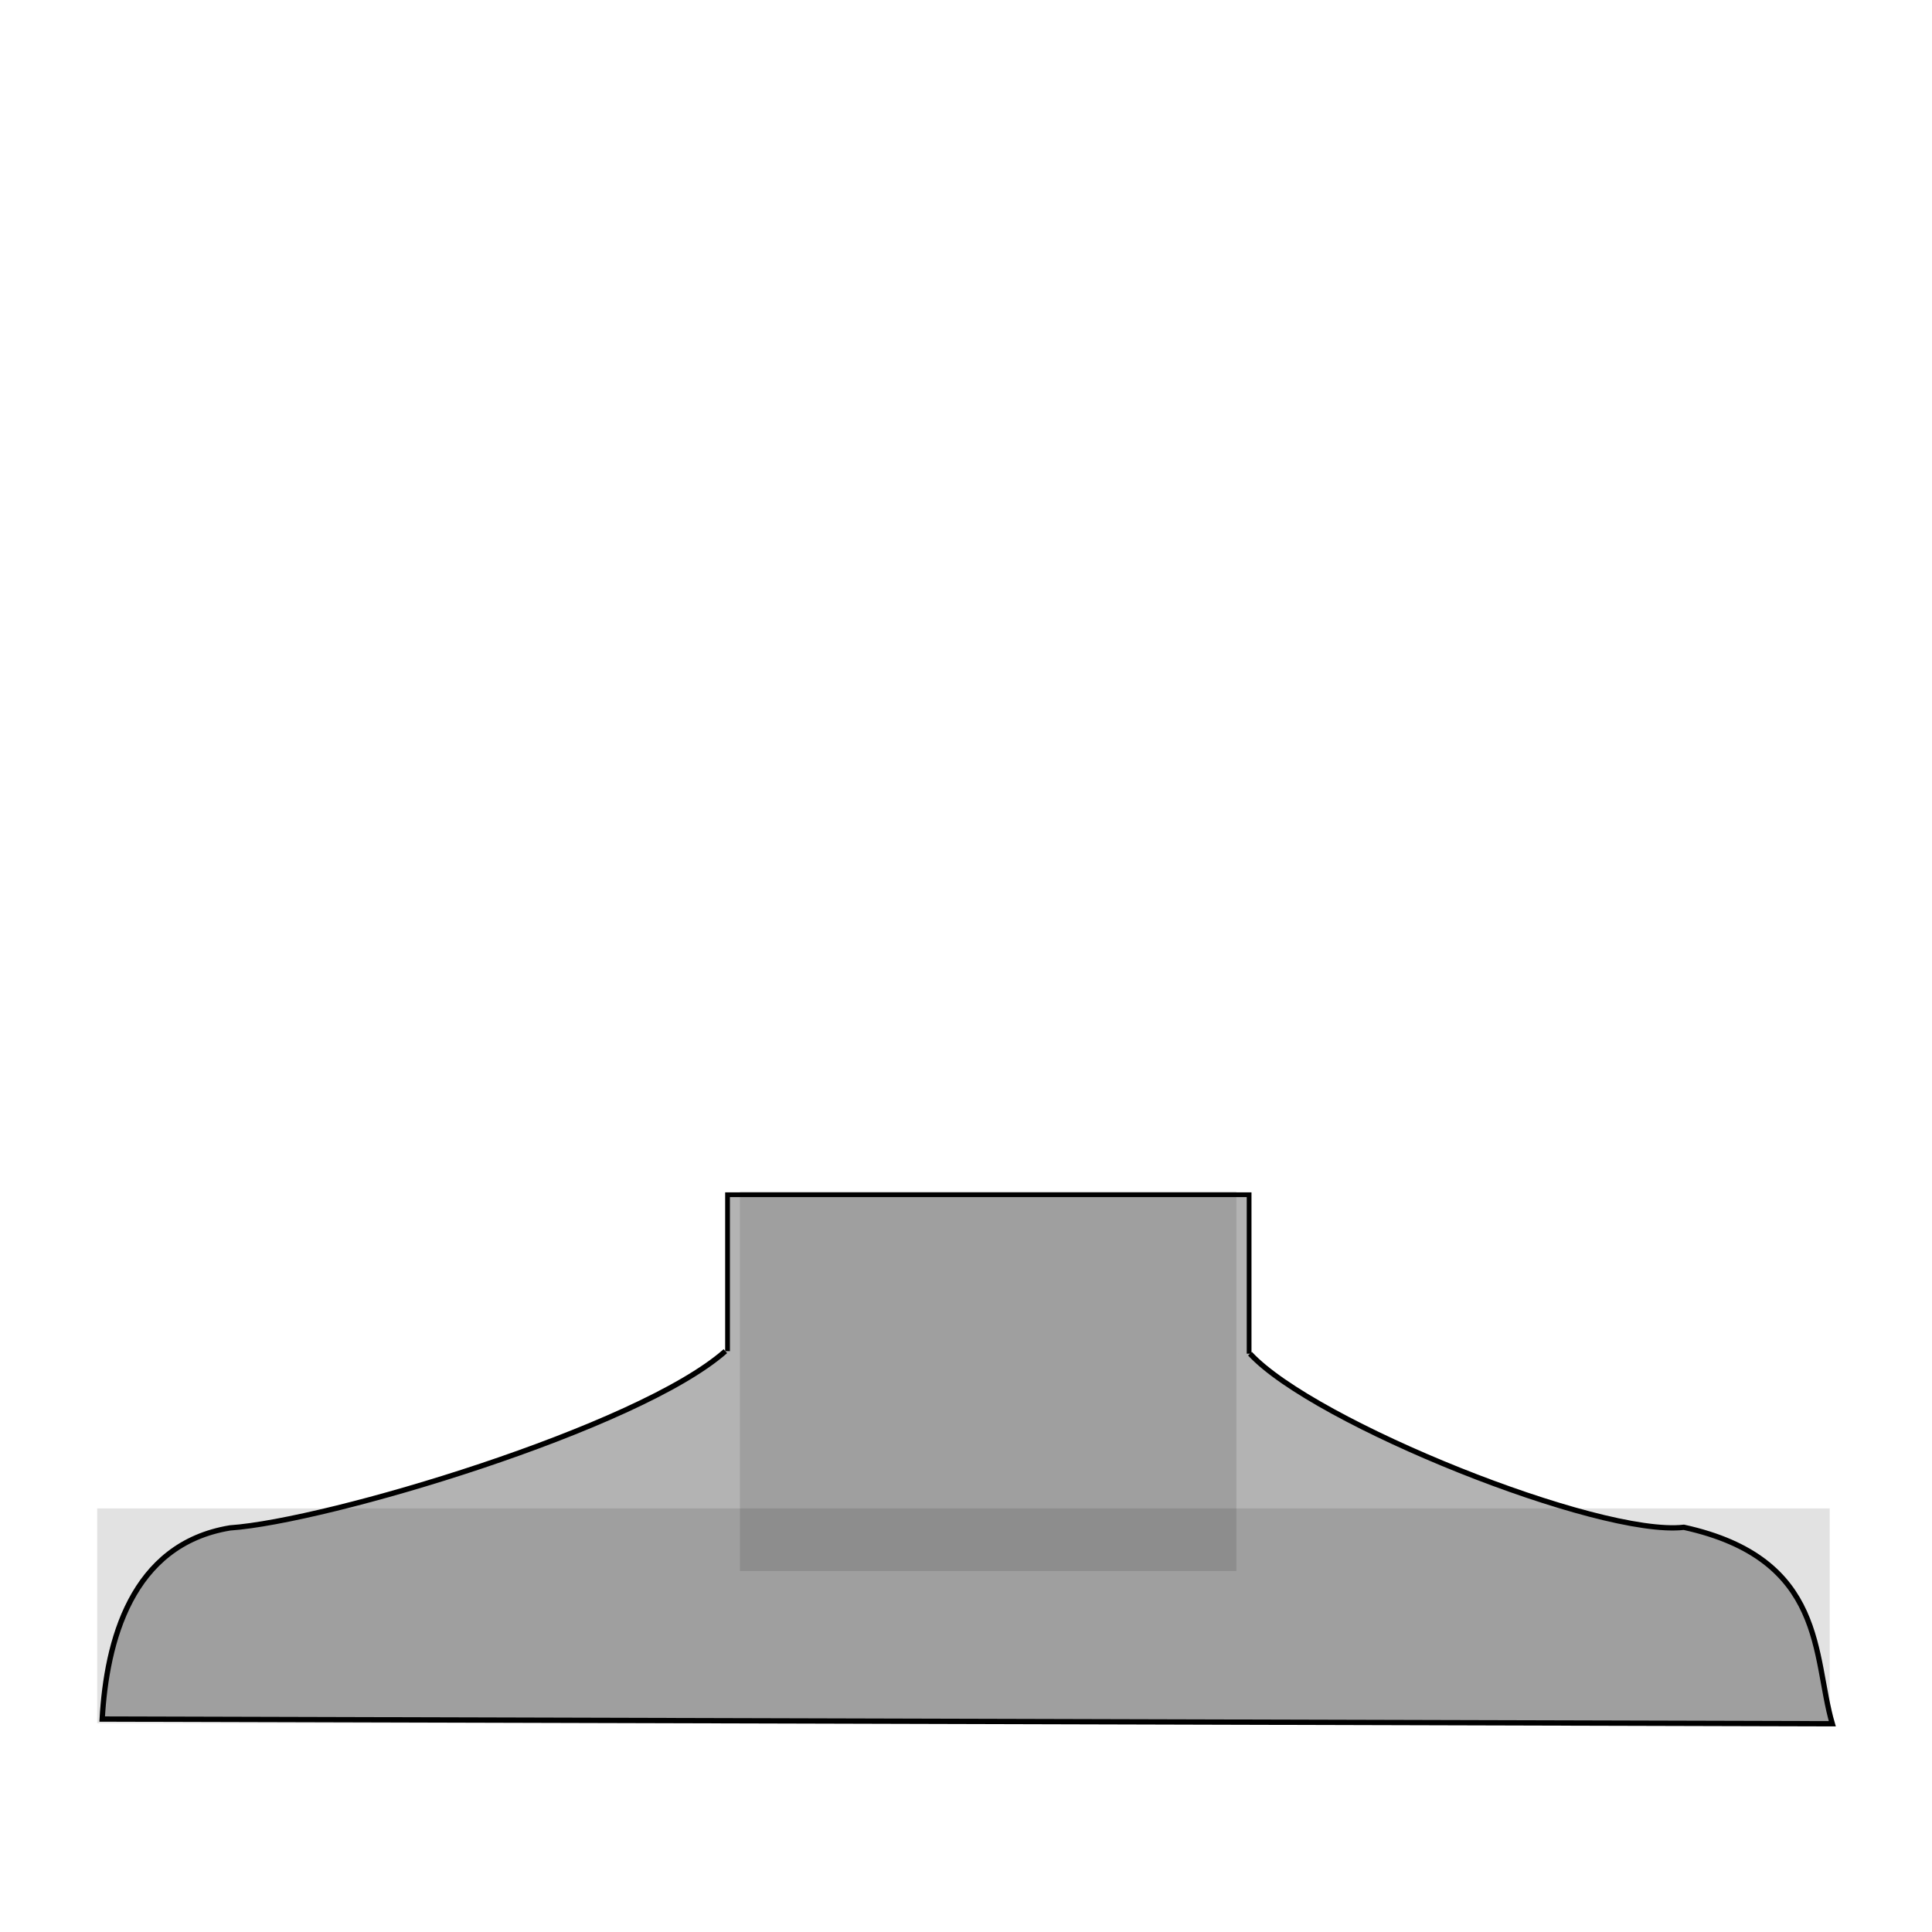 <?xml version="1.0" encoding="UTF-8" standalone="no"?>
<svg
   xmlns:dc="http://purl.org/dc/elements/1.1/"
   xmlns:cc="http://creativecommons.org/ns#"
   xmlns:rdf="http://www.w3.org/1999/02/22-rdf-syntax-ns#"
   xmlns:svg="http://www.w3.org/2000/svg"
   xmlns="http://www.w3.org/2000/svg"
   xmlns:sodipodi="http://sodipodi.sourceforge.net/DTD/sodipodi-0.dtd"
   xmlns:inkscape="http://www.inkscape.org/namespaces/inkscape"
   width="210mm"
   height="210mm"
   viewBox="0 0 210 210"
   version="1.1"
   id="svg707"
   inkscape:version="0.92+devel (cebbbba6da, 2018-12-20)"
   sodipodi:docname="masculine_1.svg">
  <defs
     id="defs701" />
  <sodipodi:namedview
     id="base"
     pagecolor="#ffffff"
     bordercolor="#666666"
     borderopacity="1.0"
     inkscape:pageopacity="0.0"
     inkscape:pageshadow="2"
     inkscape:zoom="3.2874637"
     inkscape:cx="259.00383"
     inkscape:cy="616.78573"
     inkscape:document-units="mm"
     inkscape:current-layer="contents"
     inkscape:document-rotation="0"
     showgrid="false"
     inkscape:window-width="1366"
     inkscape:window-height="738"
     inkscape:window-x="0"
     inkscape:window-y="0"
     inkscape:window-maximized="1" />
  <style
     id="style4623">
     .hair_color {
         fill: blue !important;
     }
     .hair_color_outline {
         stroke: black !important;
     }
  .skin_color { fill: #b3b3b3 !important; }
  .skin_color_outline { stroke: black !important; }
  </style>
  <g
     inkscape:groupmode="layer"
     id="layer7"
     inkscape:label="hints"
     style="display:none" />
  <g
     style="display:inline"
     inkscape:label="contents"
     id="contents"
     inkscape:groupmode="layer">
    <rect
       style="display:inline;stroke-width:0.516"
       class="skin_color skin_color_outline"
       y="129.862"
       x="79.08"
       height="41.323"
       width="56.693"
       id="rect672" />
    <path
       style="font-variation-settings:normal;display:inline;opacity:1;vector-effect:none;fill-opacity:1;stroke:#000000;stroke-width:0.575;stroke-linecap:butt;stroke-linejoin:miter;stroke-miterlimit:4;stroke-dasharray:none;stroke-dashoffset:0;stroke-opacity:1;stop-color:#000000;stop-opacity:1"
       sodipodi:nodetypes="cccccc"
       class="skin_color skin_color_outline"
       inkscape:connector-curvature="0"
       id="path694"
       d="m 135.87,147.141 c 6.975,7.537 37.946,19.927 47.159,18.868 15.567,3.421 14.004,14.05 16.134,21.356 L 11.106,186.852 c 0.469,-8.363 3.115,-18.99 13.892,-20.776 10.543,-0.723 44.366,-10.825 53.846,-19.21" />
    <rect
       inkscape:label="#rect6583"
       y="163.959"
       x="10.564"
       height="23.343"
       width="188.315"
       id="guide_shirt-9"
       style="display:inline;opacity:1;vector-effect:none;fill:#000000;fill-opacity:0.116;stroke-width:0.168;stop-color:#000000" />
  </g>
  <g
     inkscape:label="guide"
     inkscape:groupmode="layer"
     id="guide"
     style="display:inline;opacity:1"
     sodipodi:insensitive="true">
    <rect
       style="display:inline;opacity:1;vector-effect:none;fill:#000000;fill-opacity:0.116;stroke-width:0.15;stop-color:#000000"
       id="guide_shirt"
       width="53.958"
       height="41.256"
       x="80.43"
       y="129.508"
       inkscape:label="#rect6583" />
  </g>
</svg>
